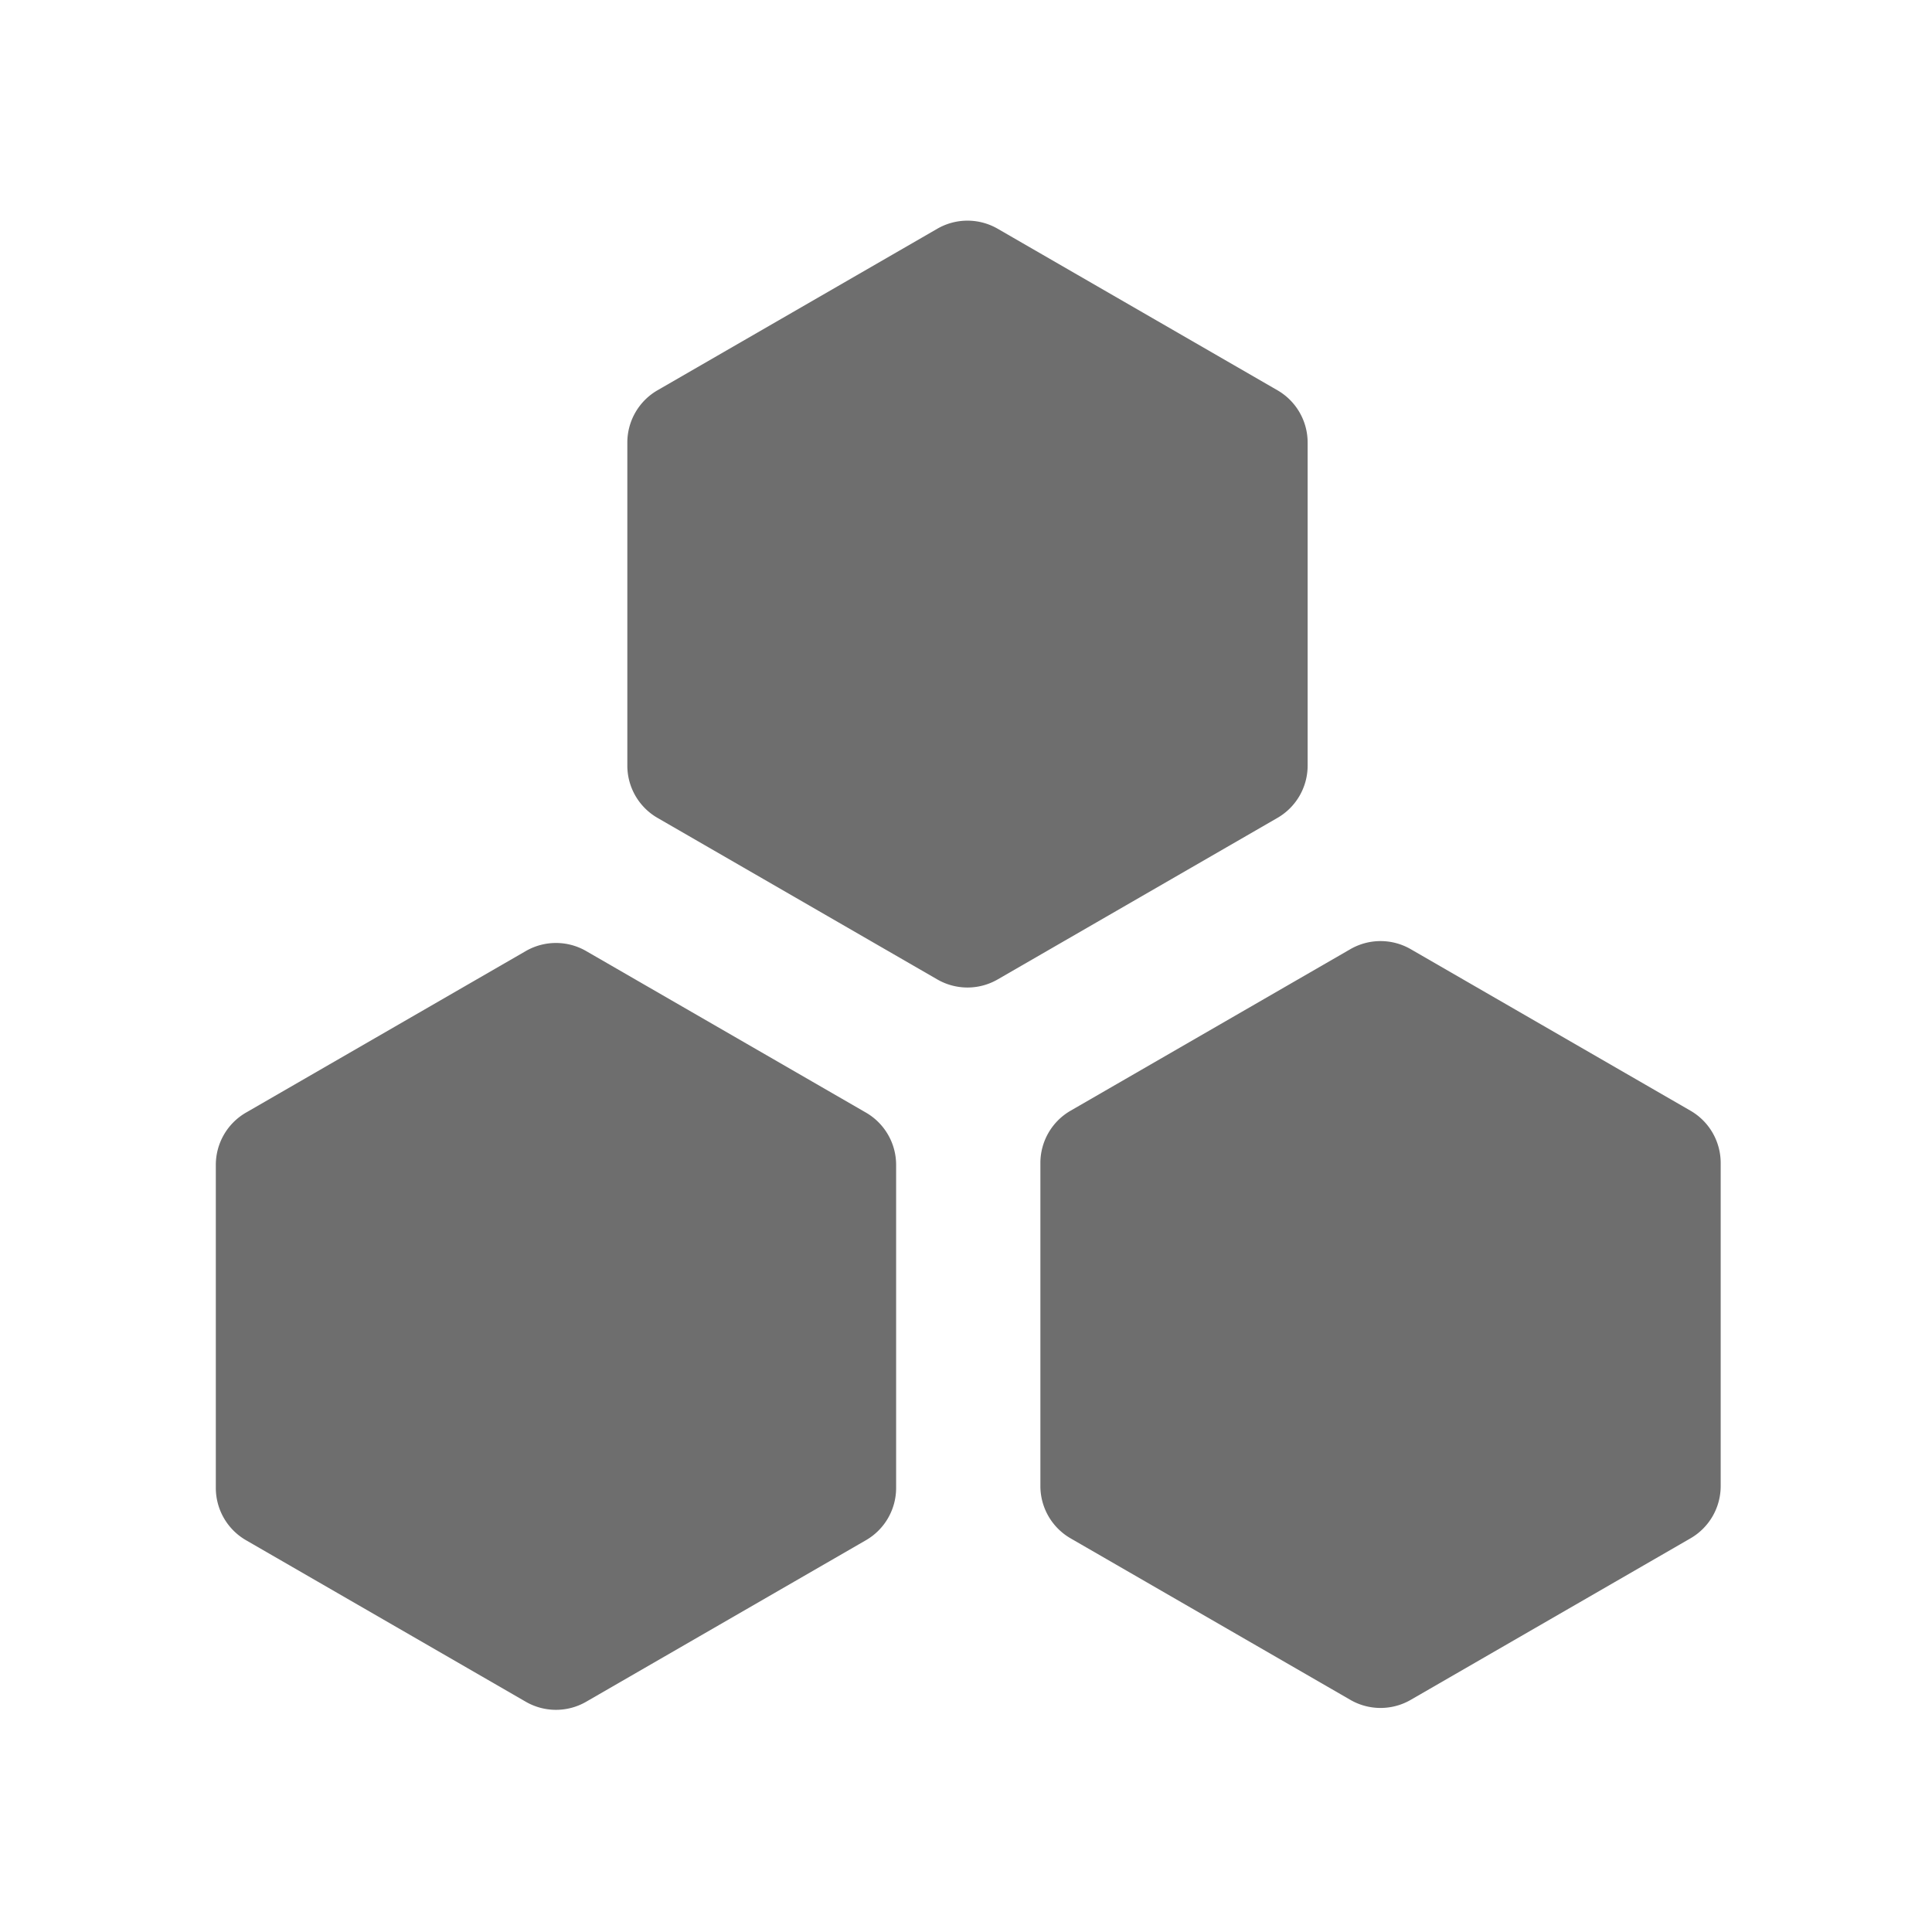 <svg t="1686663951057" class="icon" viewBox="0 0 1024 1024" version="1.1" xmlns="http://www.w3.org/2000/svg" p-id="11362" width="16" height="16"><path d="M332.5 234.564v171.227a32 32 0 0 0 16 27.712l148.286 85.614a32 32 0 0 0 32 0L677.074 433.5a32 32 0 0 0 16-27.712V234.564a32 32 0 0 0-16-27.713l-148.287-85.613a32 32 0 0 0-32 0L348.5 206.851a32 32 0 0 0-16 27.713zM114.39 617.408v171.227a32 32 0 0 0 16 27.712l148.287 85.614a32 32 0 0 0 32 0l148.286-85.614a32 32 0 0 0 16-27.712V617.408a32 32 0 0 0-16-27.713l-148.286-85.613a32 32 0 0 0-32 0L130.39 589.7a32 32 0 0 0-16 27.708zM551.427 616.409v171.227a32 32 0 0 0 16 27.713l148.286 85.613a32 32 0 0 0 32 0L896 815.349a32 32 0 0 0 16-27.713V616.409a32 32 0 0 0-16-27.709l-148.287-85.617a32 32 0 0 0-32 0L567.427 588.7a32 32 0 0 0-16 27.709z" p-id="11363" fill="#6E6E6E"></path></svg>